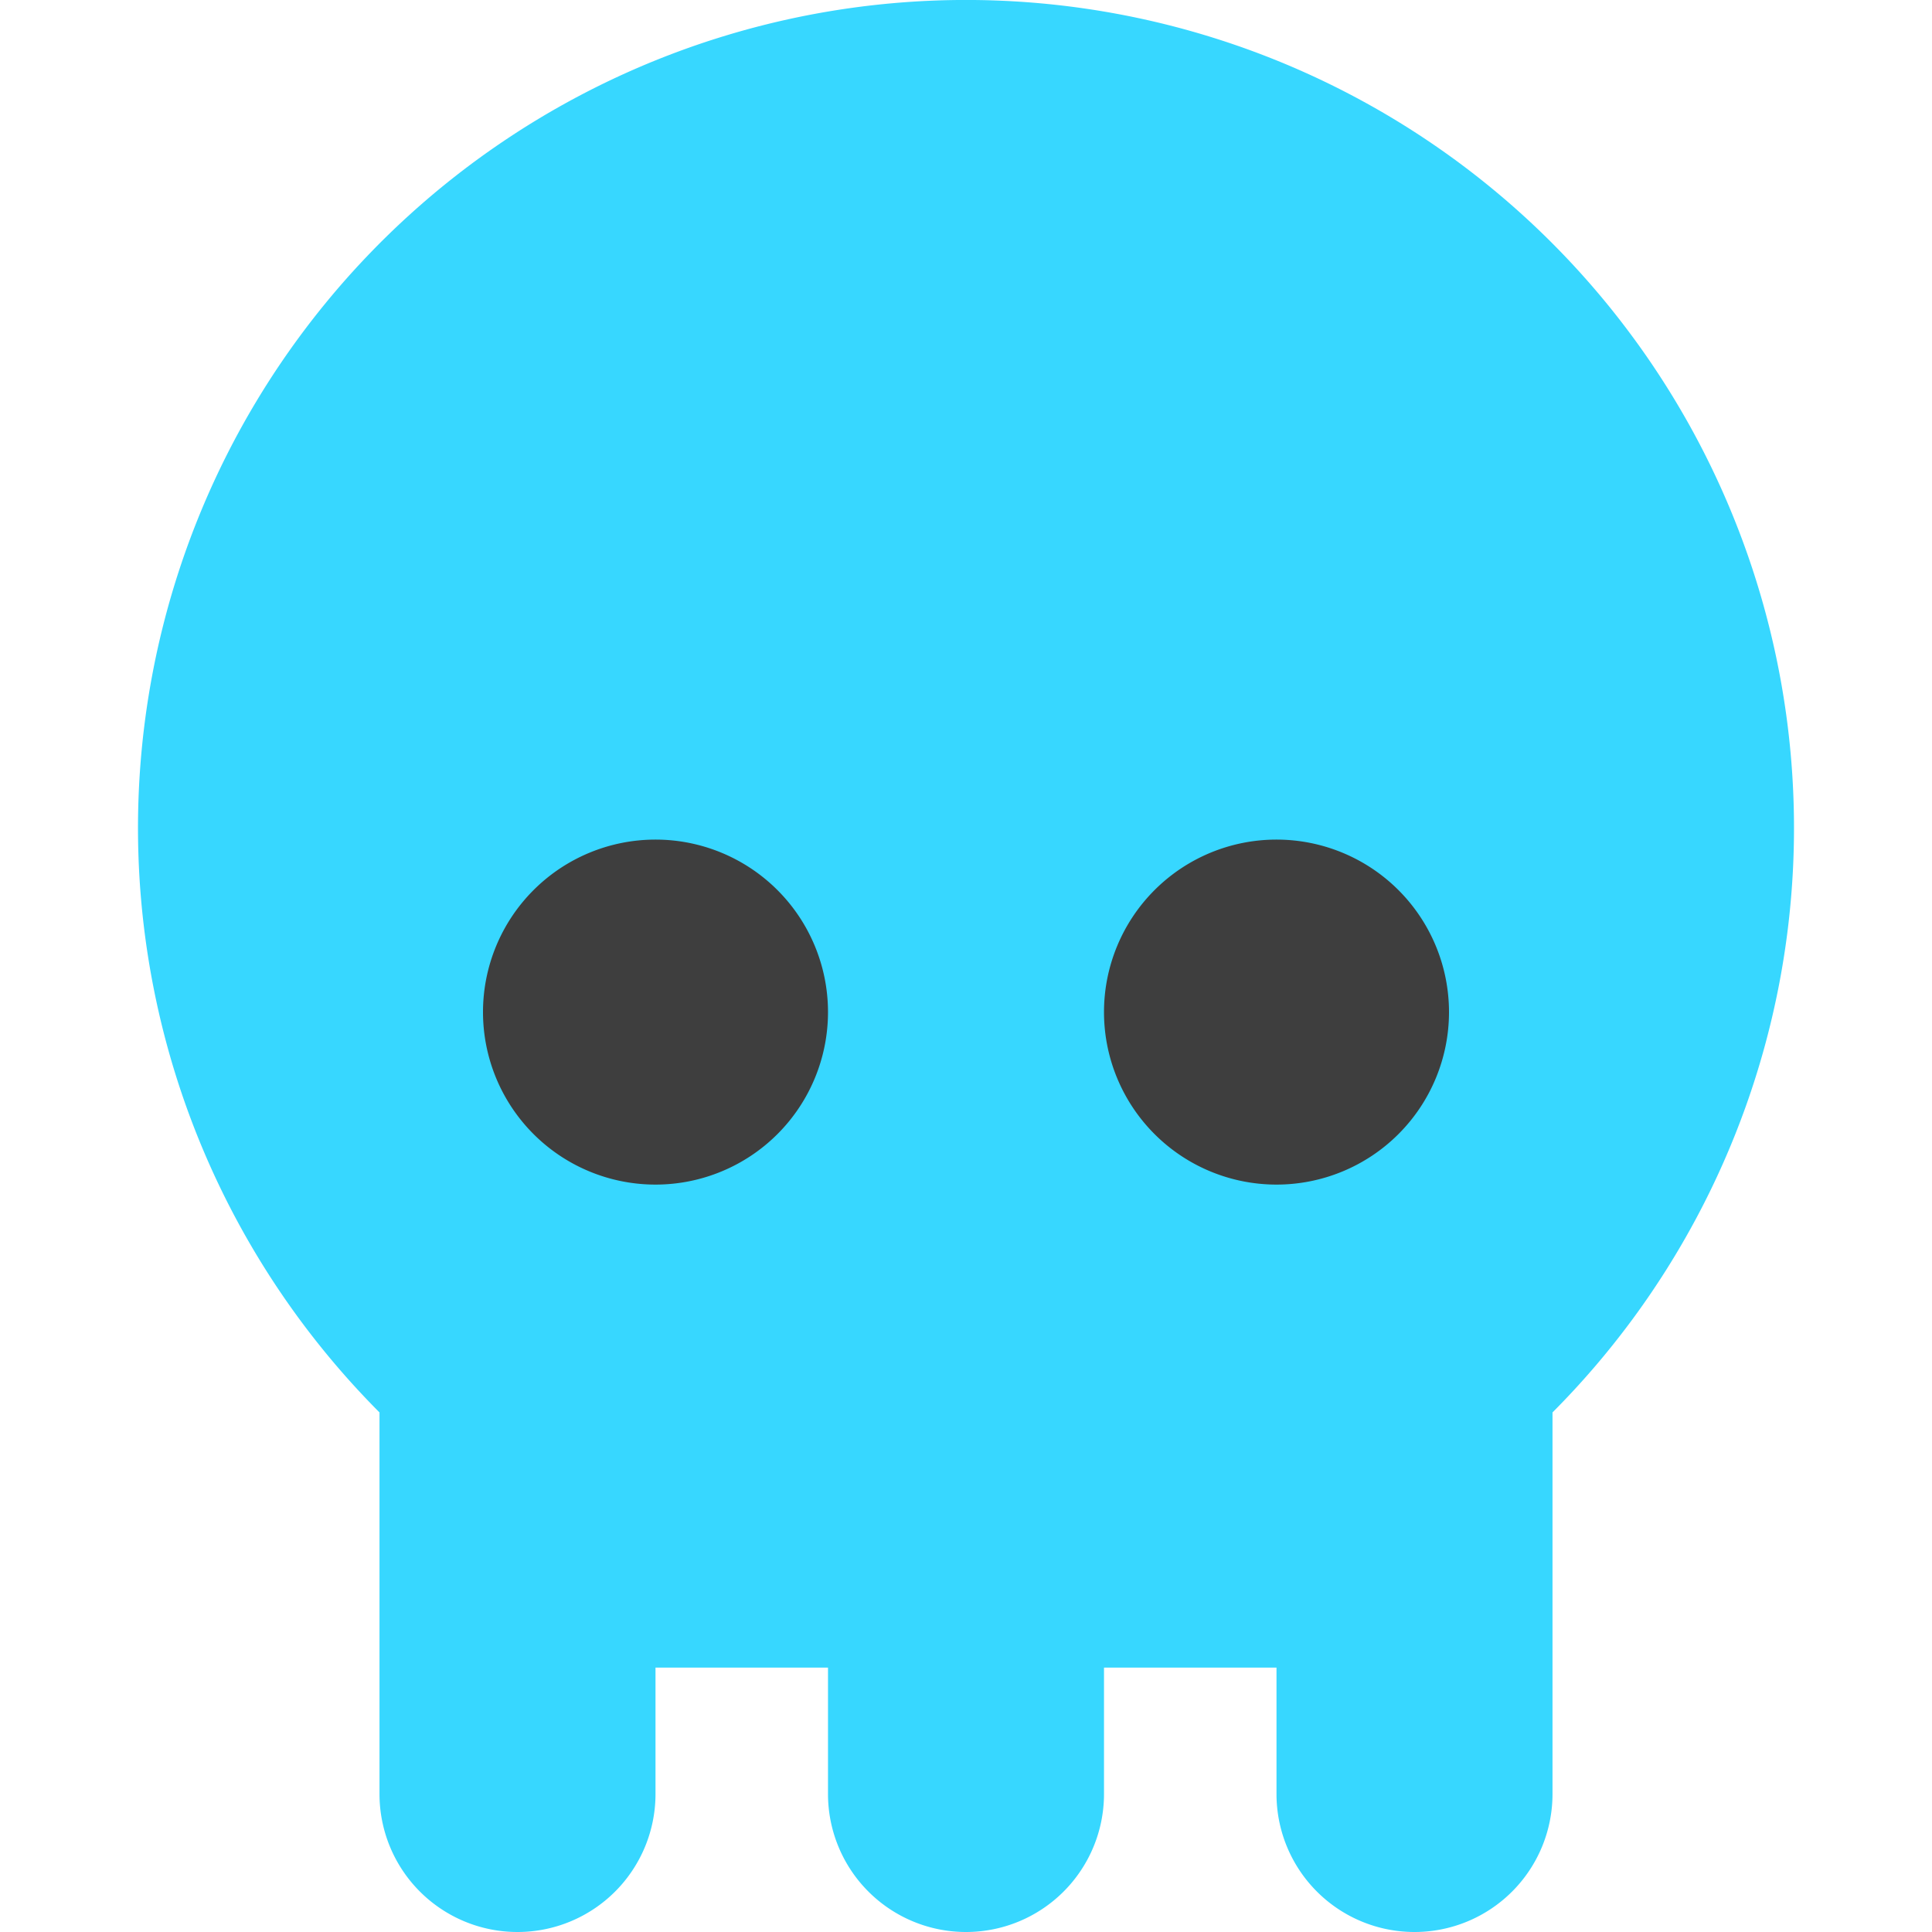 <svg xmlns="http://www.w3.org/2000/svg" fill="none" viewBox="0 0 14 14"><g id="skull-1--crash-death-delete-die-error-garbage-remove-skull-trash"><path id="Union" fill="#37d7ff" fill-rule="evenodd" d="M11.25 10.235a6 6 0 1 0-8.5 0V13a1 1 0 1 0 2 0v-.916H6V13a1 1 0 1 0 2 0v-.916h1.25V13a1 1 0 1 0 2 0v-2.765Z" clip-rule="evenodd"></path><path id="Ellipse 18" fill="#3e3e3e" d="M10.5 7.334a1.25 1.25 0 1 1-2.5 0 1.25 1.25 0 0 1 2.5 0Z"></path><path id="Ellipse 17" fill="#3e3e3e" d="M6 7.334a1.25 1.25 0 1 1-2.5 0 1.25 1.25 0 0 1 2.5 0Z"></path></g></svg>